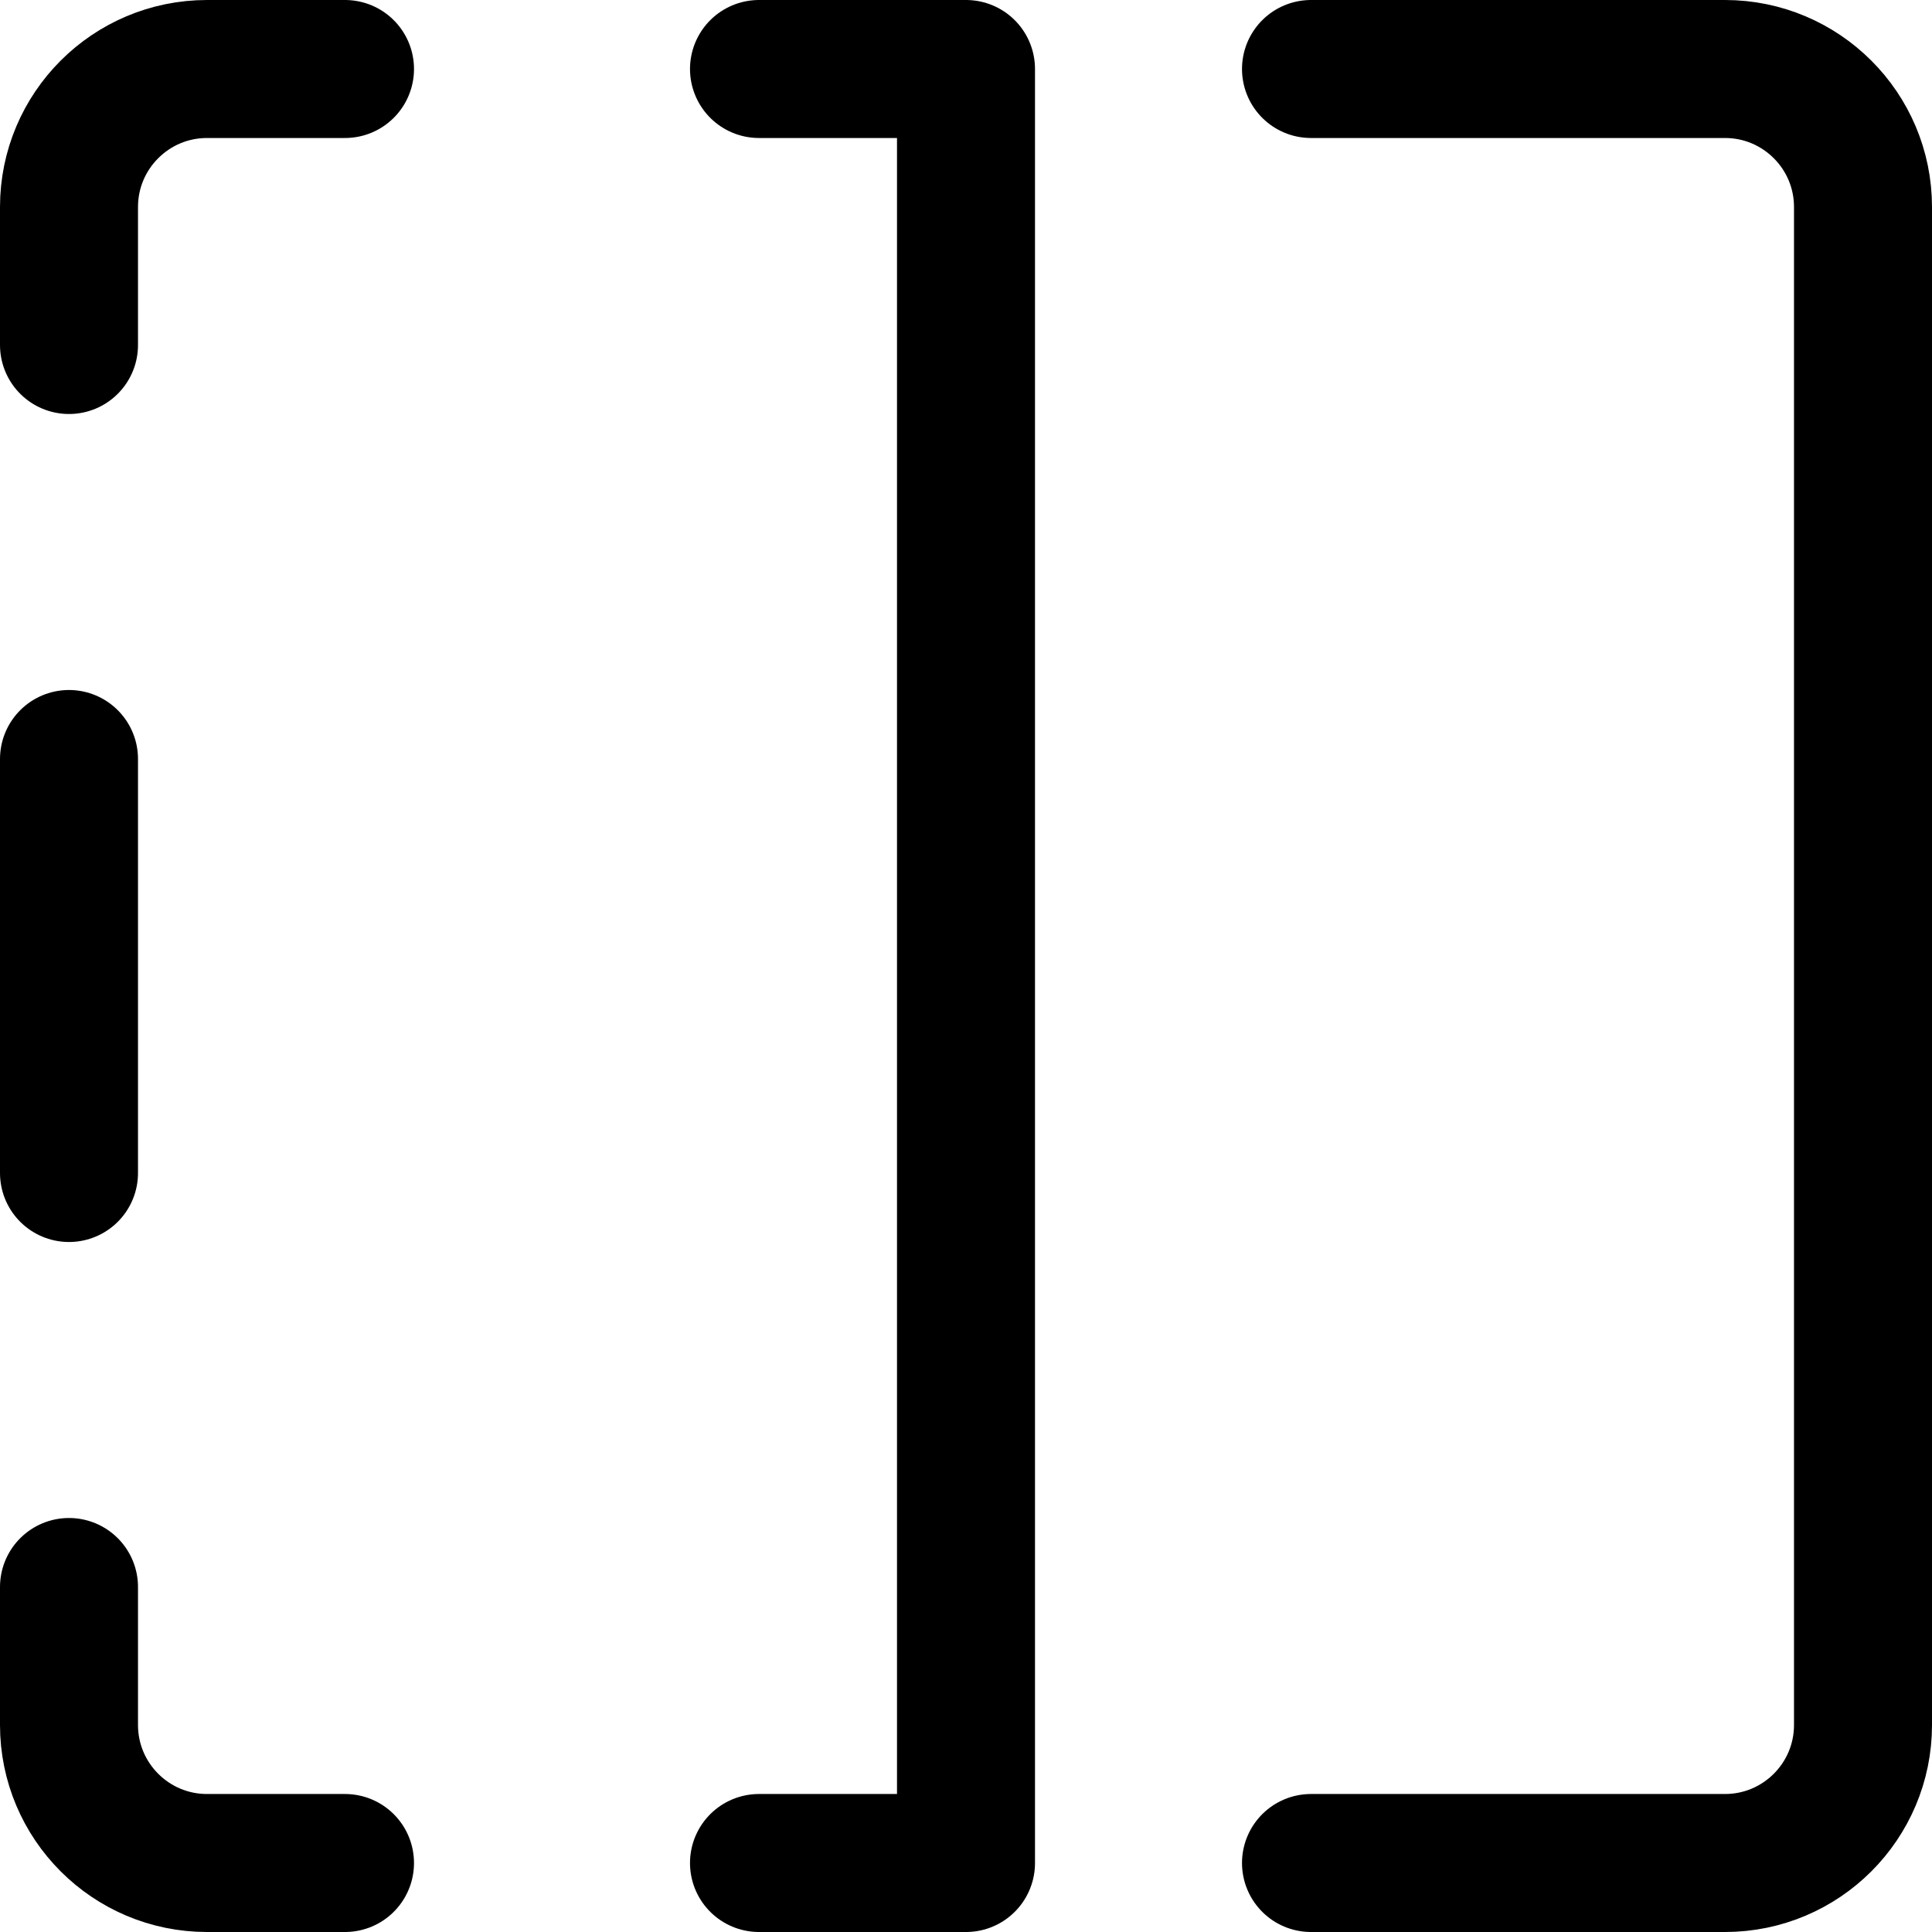 <svg xmlns="http://www.w3.org/2000/svg" width="14" height="14" viewBox="0 0 14 14"><g fill="none" fill-rule="evenodd" stroke-linecap="round" stroke-linejoin="round"><path stroke="currentColor" d="M2.5,0.5 L1.5,0.5 C0.948,0.5 0.5,0.948 0.5,1.5 L0.5,2.5"/><line x1=".5" x2=".5" y1="5.5" y2="8.5" stroke="currentColor"/><path stroke="currentColor" d="M2.5 13.5 1.5 13.5C.948 13.5.5 13.052.5 12.5L.5 11.5M9.5 13.5 12.5 13.5C13.052 13.5 13.5 13.052 13.5 12.5L13.5 1.5C13.5.948 13.052.5 12.5.5L9.5.5"/><polyline stroke="currentColor" points="5.5 13.5 7 13.5 7 .5 5.5 .5"/></g></svg>